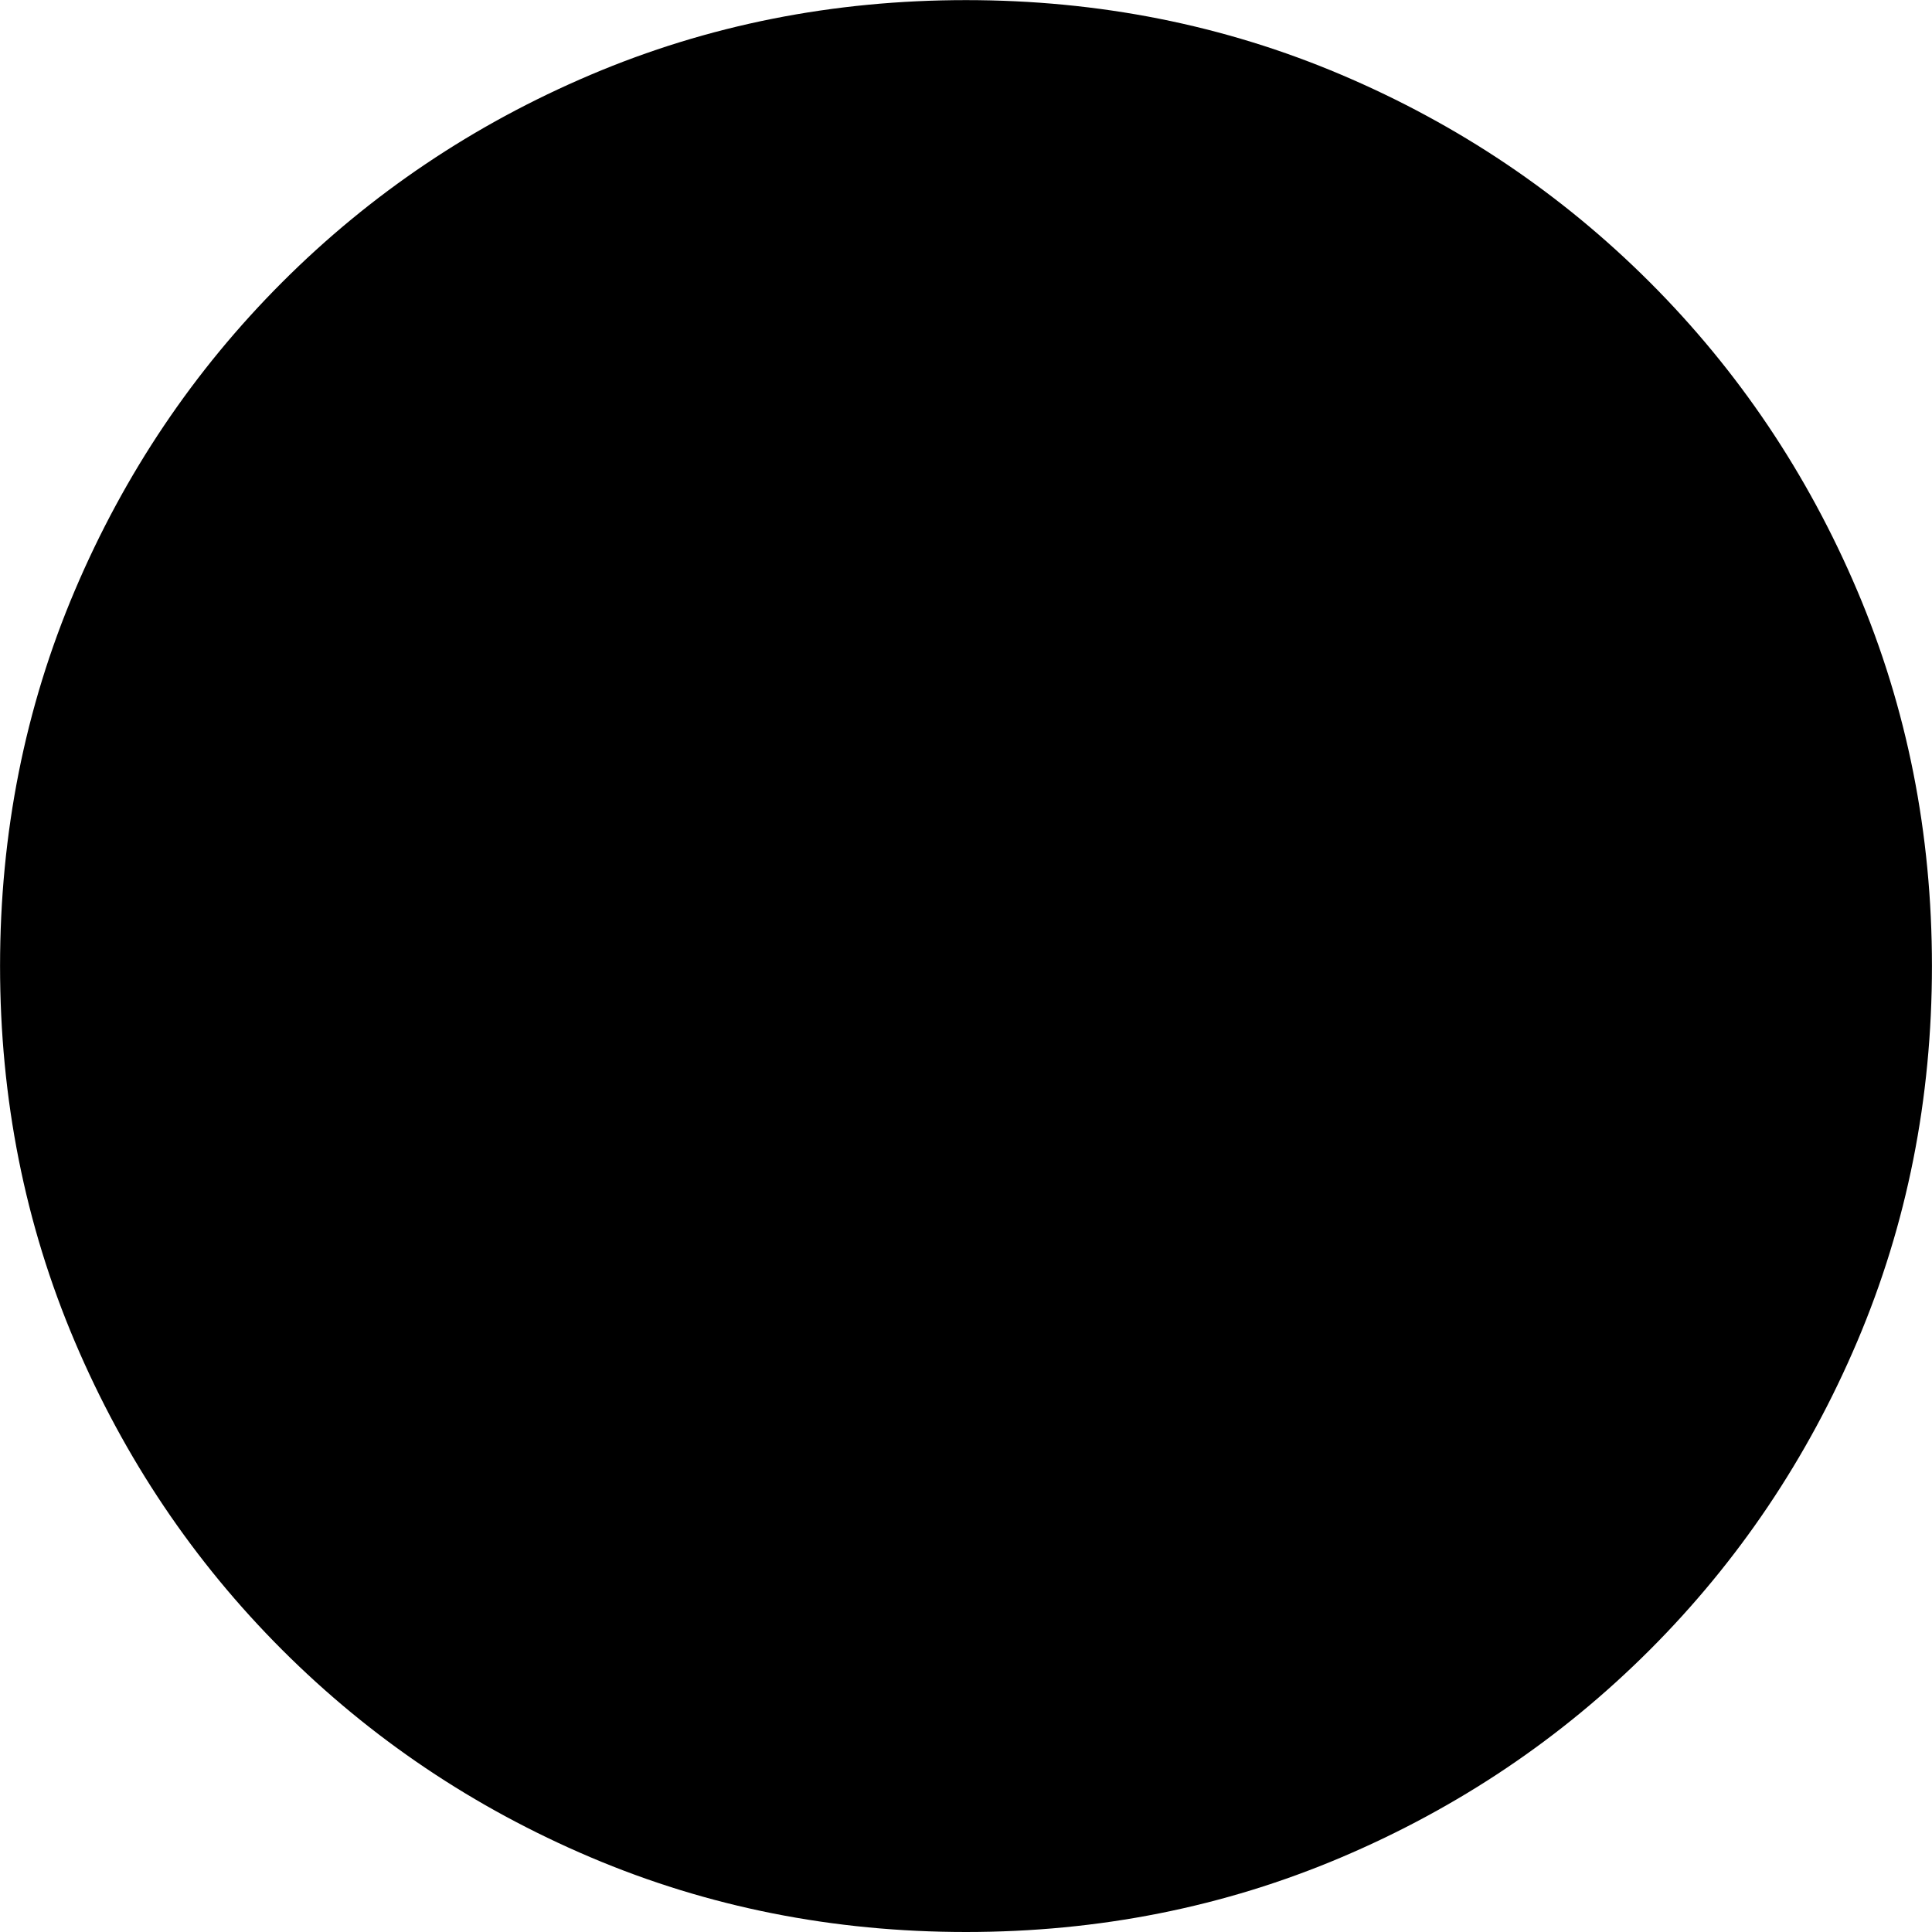 <svg version="1.1" xmlns="http://www.w3.org/2000/svg" xmlns:xlink="http://www.w3.org/1999/xlink" width="34" height="34" viewBox="0,0,34,34"><g transform="translate(-223,-163)"><g data-paper-data="{&quot;isPaintingLayer&quot;:true}" fill="#000000" fill-rule="evenodd" stroke="#000000" stroke-width="2" stroke-linecap="round" stroke-linejoin="miter" stroke-miterlimit="10" stroke-dasharray="" stroke-dashoffset="0" style="mix-blend-mode: normal"><path d="M240,196c-2.206,0 -4.279,-0.412 -6.218,-1.236c-1.939,-0.824 -3.642,-1.97 -5.109,-3.436c-1.467,-1.467 -2.612,-3.17 -3.436,-5.109c-0.824,-1.939 -1.236,-4.012 -1.236,-6.218c0,-2.206 0.412,-4.279 1.236,-6.218c0.824,-1.939 1.97,-3.642 3.436,-5.109c1.467,-1.467 3.17,-2.612 5.109,-3.436c1.939,-0.824 4.012,-1.236 6.218,-1.236c2.206,0 4.279,0.412 6.218,1.236c1.939,0.824 3.642,1.97 5.109,3.436c1.467,1.467 2.612,3.17 3.436,5.109c0.824,1.939 1.236,4.012 1.236,6.218c0,2.206 -0.412,4.279 -1.236,6.218c-0.824,1.939 -1.97,3.642 -3.436,5.109c-1.467,1.467 -3.17,2.612 -5.109,3.436c-1.939,0.824 -4.012,1.236 -6.218,1.236z"/></g></g></svg>